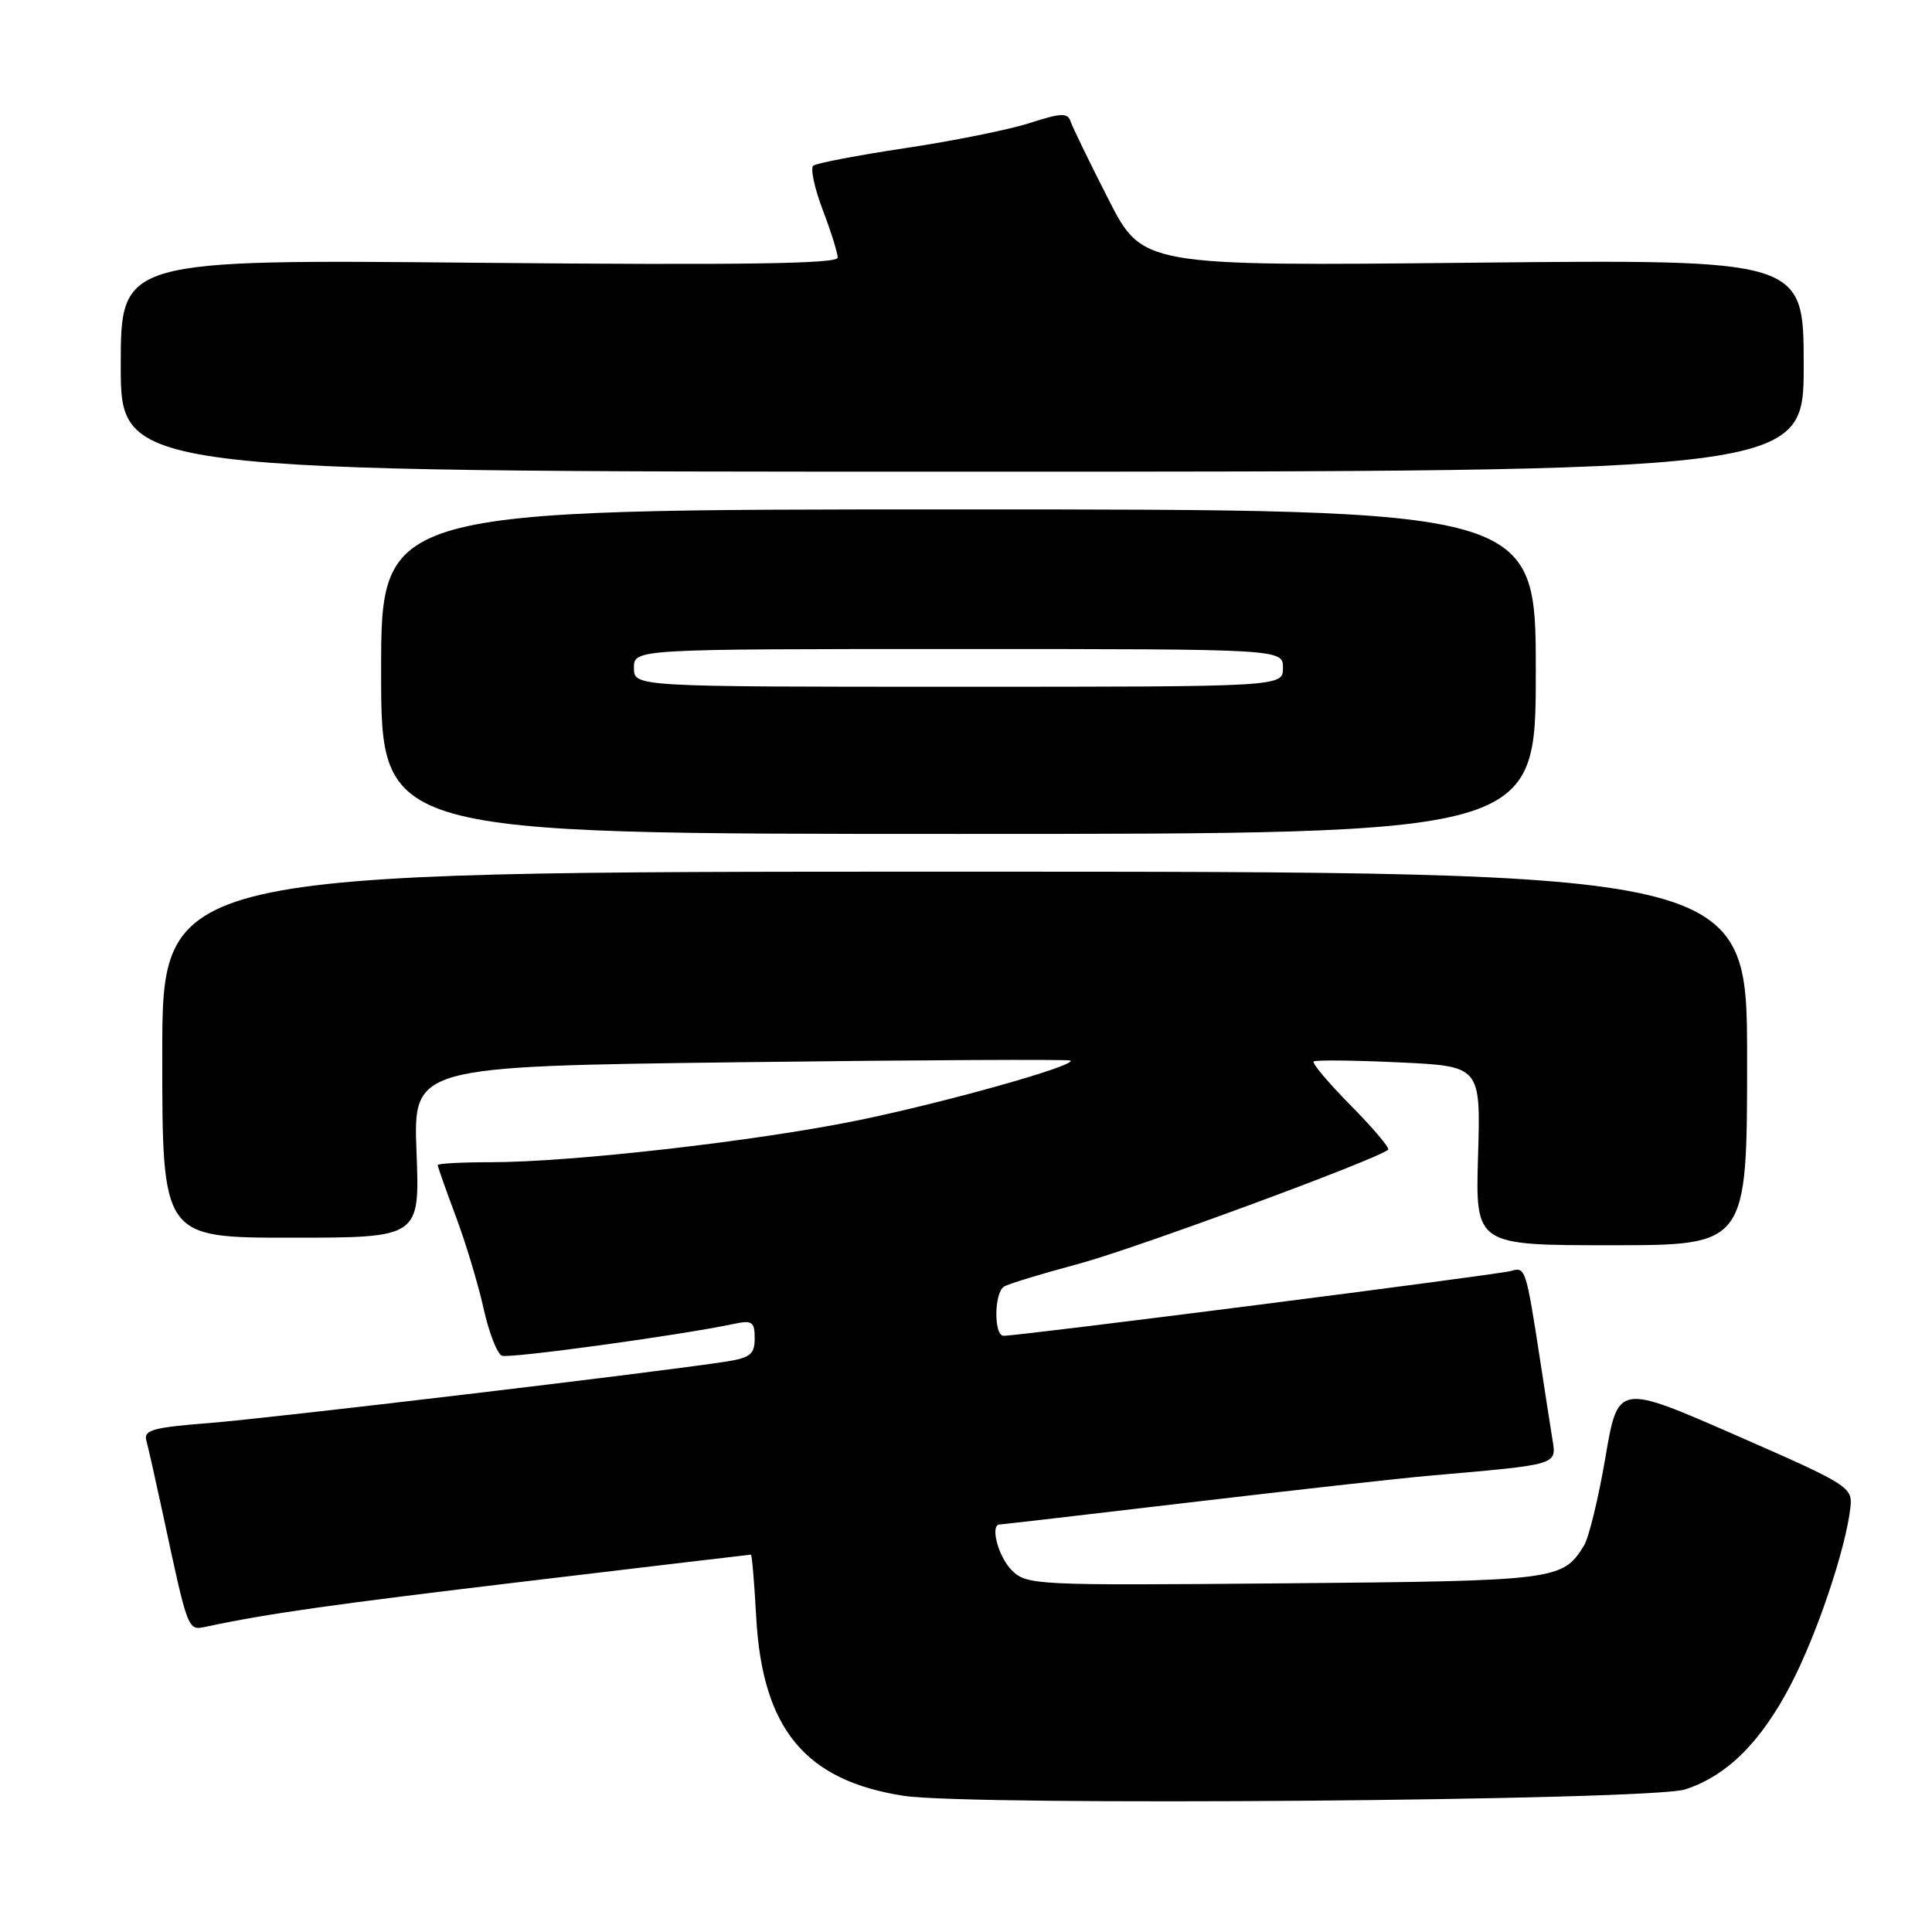 <?xml version="1.0" encoding="UTF-8" standalone="no"?>
<!DOCTYPE svg PUBLIC "-//W3C//DTD SVG 1.1//EN" "http://www.w3.org/Graphics/SVG/1.1/DTD/svg11.dtd" >
<svg xmlns="http://www.w3.org/2000/svg" xmlns:xlink="http://www.w3.org/1999/xlink" version="1.1" viewBox="0 0 256 256">
 <g >
 <path fill="currentColor"
d=" M 223.28 237.11 C 228.81 235.32 233.28 230.90 237.27 223.26 C 240.74 216.61 244.59 205.18 245.19 199.73 C 245.49 197.05 244.98 196.73 229.95 190.15 C 214.39 183.34 214.39 183.34 212.72 193.15 C 211.80 198.54 210.52 203.80 209.87 204.83 C 207.03 209.39 206.28 209.48 170.30 209.80 C 136.96 210.09 136.05 210.05 134.05 208.05 C 132.26 206.26 131.15 202.00 132.47 202.00 C 132.73 202.00 144.09 200.68 157.72 199.07 C 171.35 197.46 185.65 195.86 189.50 195.53 C 206.71 194.02 206.25 194.16 205.69 190.64 C 205.41 188.91 204.67 184.12 204.04 180.00 C 202.20 168.08 202.12 167.83 200.22 168.41 C 198.63 168.89 135.16 177.00 132.98 177.00 C 131.67 177.00 131.72 171.29 133.04 170.48 C 133.61 170.12 138.06 168.77 142.94 167.46 C 150.31 165.49 182.47 153.63 183.94 152.34 C 184.18 152.12 181.96 149.50 179.00 146.50 C 176.04 143.50 173.82 140.87 174.06 140.65 C 174.30 140.44 179.38 140.49 185.35 140.77 C 196.20 141.27 196.20 141.27 195.85 153.14 C 195.50 165.00 195.50 165.00 213.50 165.00 C 231.50 165.00 231.50 165.00 231.50 140.25 C 231.50 115.50 231.50 115.50 126.50 115.50 C 21.50 115.50 21.50 115.50 21.50 139.75 C 21.50 164.00 21.50 164.00 38.56 164.00 C 55.63 164.00 55.63 164.00 55.19 152.65 C 54.76 141.30 54.76 141.30 98.13 140.75 C 121.98 140.45 141.66 140.35 141.85 140.53 C 142.57 141.22 125.03 146.14 113.50 148.49 C 100.03 151.23 75.66 154.00 65.03 154.00 C 61.16 154.00 58.00 154.17 58.00 154.38 C 58.00 154.59 59.07 157.63 60.38 161.13 C 61.70 164.63 63.35 170.13 64.07 173.35 C 64.78 176.57 65.88 179.40 66.51 179.64 C 67.53 180.03 90.16 176.93 97.25 175.42 C 99.67 174.91 100.00 175.14 100.00 177.33 C 100.00 179.44 99.42 179.91 96.25 180.41 C 87.52 181.78 35.78 187.93 27.72 188.56 C 20.28 189.14 19.01 189.49 19.39 190.87 C 19.64 191.77 20.61 196.10 21.56 200.50 C 24.94 216.27 24.86 216.06 27.29 215.55 C 35.56 213.79 43.90 212.61 69.88 209.51 C 86.03 207.58 99.36 206.00 99.50 206.00 C 99.64 206.00 99.95 209.71 100.20 214.25 C 101.01 229.08 106.68 235.95 119.78 237.96 C 128.73 239.33 218.70 238.59 223.28 237.11 Z  M 203.50 89.00 C 203.50 67.50 203.50 67.50 127.00 67.50 C 50.50 67.50 50.50 67.50 50.50 89.00 C 50.50 110.50 50.50 110.50 127.00 110.50 C 203.50 110.50 203.50 110.50 203.50 89.00 Z  M 239.00 48.43 C 239.00 34.37 239.00 34.37 195.20 34.81 C 151.39 35.26 151.39 35.26 146.86 26.38 C 144.37 21.50 142.12 16.87 141.86 16.10 C 141.47 14.92 140.63 14.95 136.45 16.30 C 133.73 17.18 126.33 18.67 120.00 19.62 C 113.67 20.57 108.17 21.62 107.76 21.96 C 107.36 22.29 107.92 24.92 109.01 27.80 C 110.11 30.67 111.00 33.53 111.00 34.14 C 111.00 34.96 98.15 35.14 63.50 34.82 C 16.00 34.37 16.00 34.37 16.00 48.44 C 16.00 62.50 16.00 62.50 127.50 62.50 C 239.00 62.50 239.00 62.50 239.00 48.43 Z  M 84.00 88.50 C 84.00 86.00 84.00 86.00 127.00 86.00 C 170.00 86.00 170.00 86.00 170.00 88.50 C 170.00 91.00 170.00 91.00 127.00 91.00 C 84.00 91.00 84.00 91.00 84.00 88.50 Z "/>
</g>
</svg>